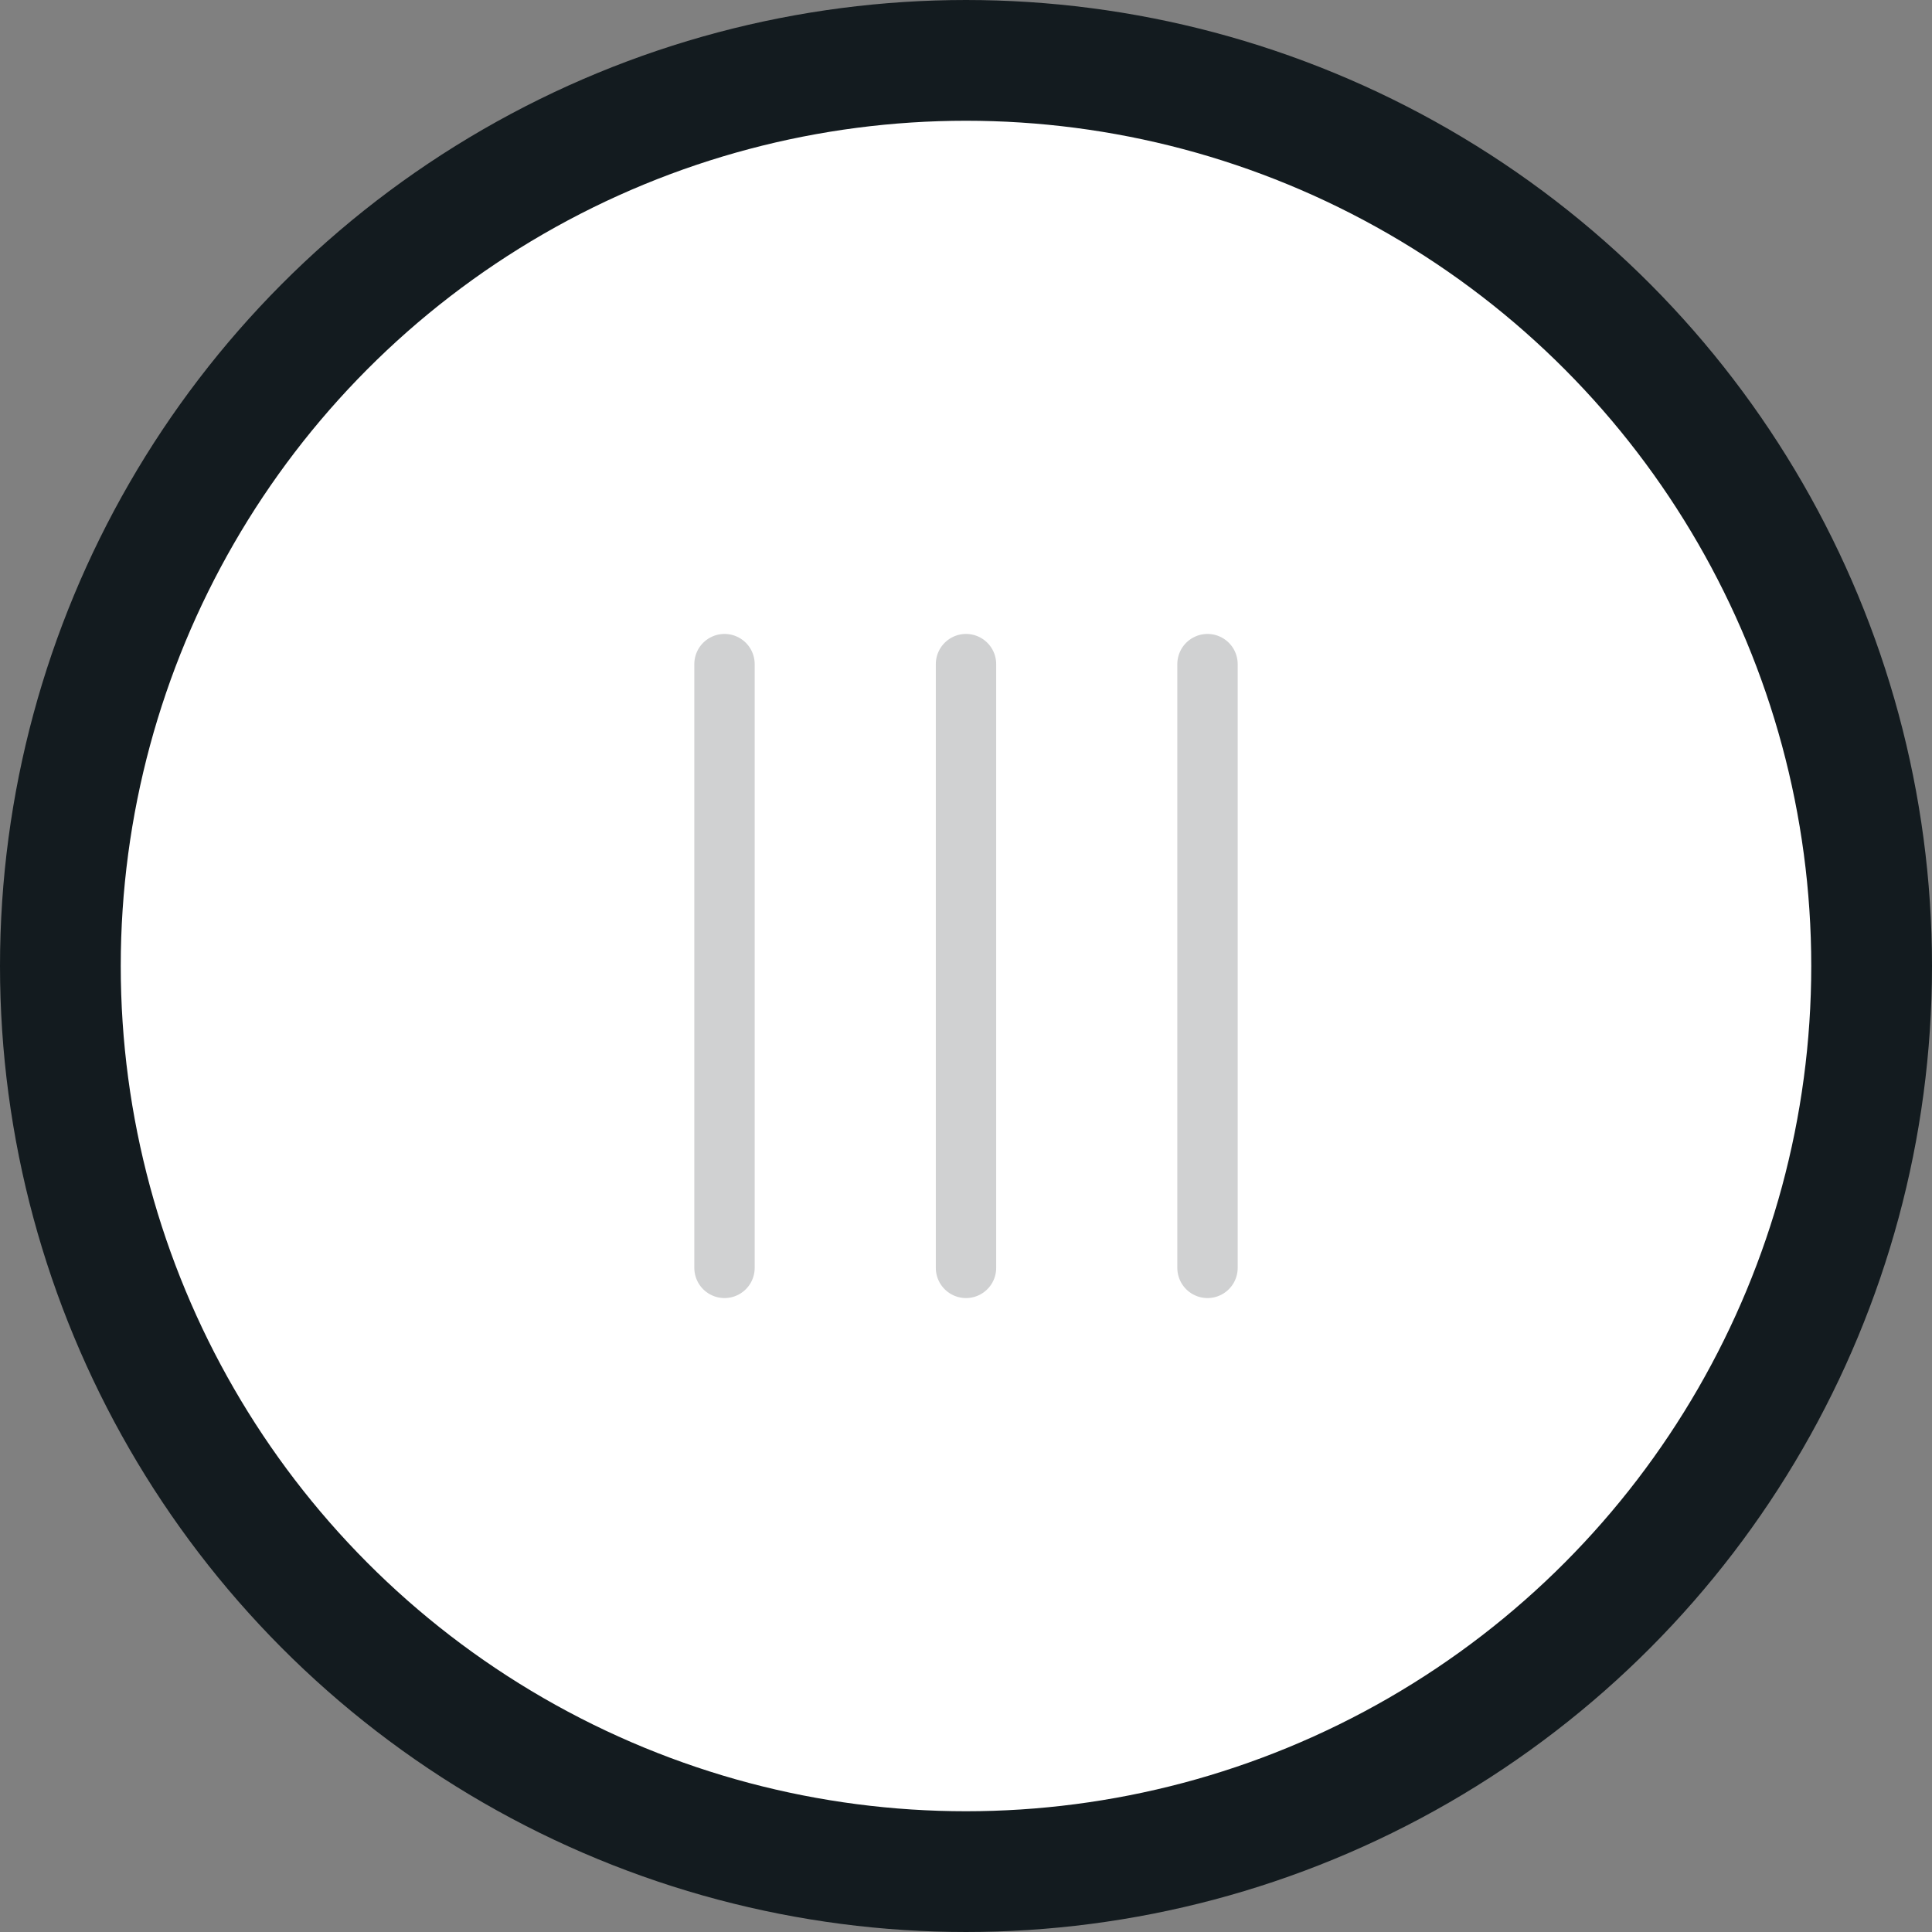 <svg width="32" height="32" viewBox="0 0 32 32" xmlns="http://www.w3.org/2000/svg">
    <rect x="0" y="0" width="32" height="32" fill="#808080" stroke="none"/>
    <circle stroke="#131B1F" stroke-width="2" fill="#FFF" cx="16" cy="16" r="15"/>
    <path stroke="#D0D1D2" stroke-linecap="round" d="M16 11v10M12 11v10M20 11v10"/>
</svg>
